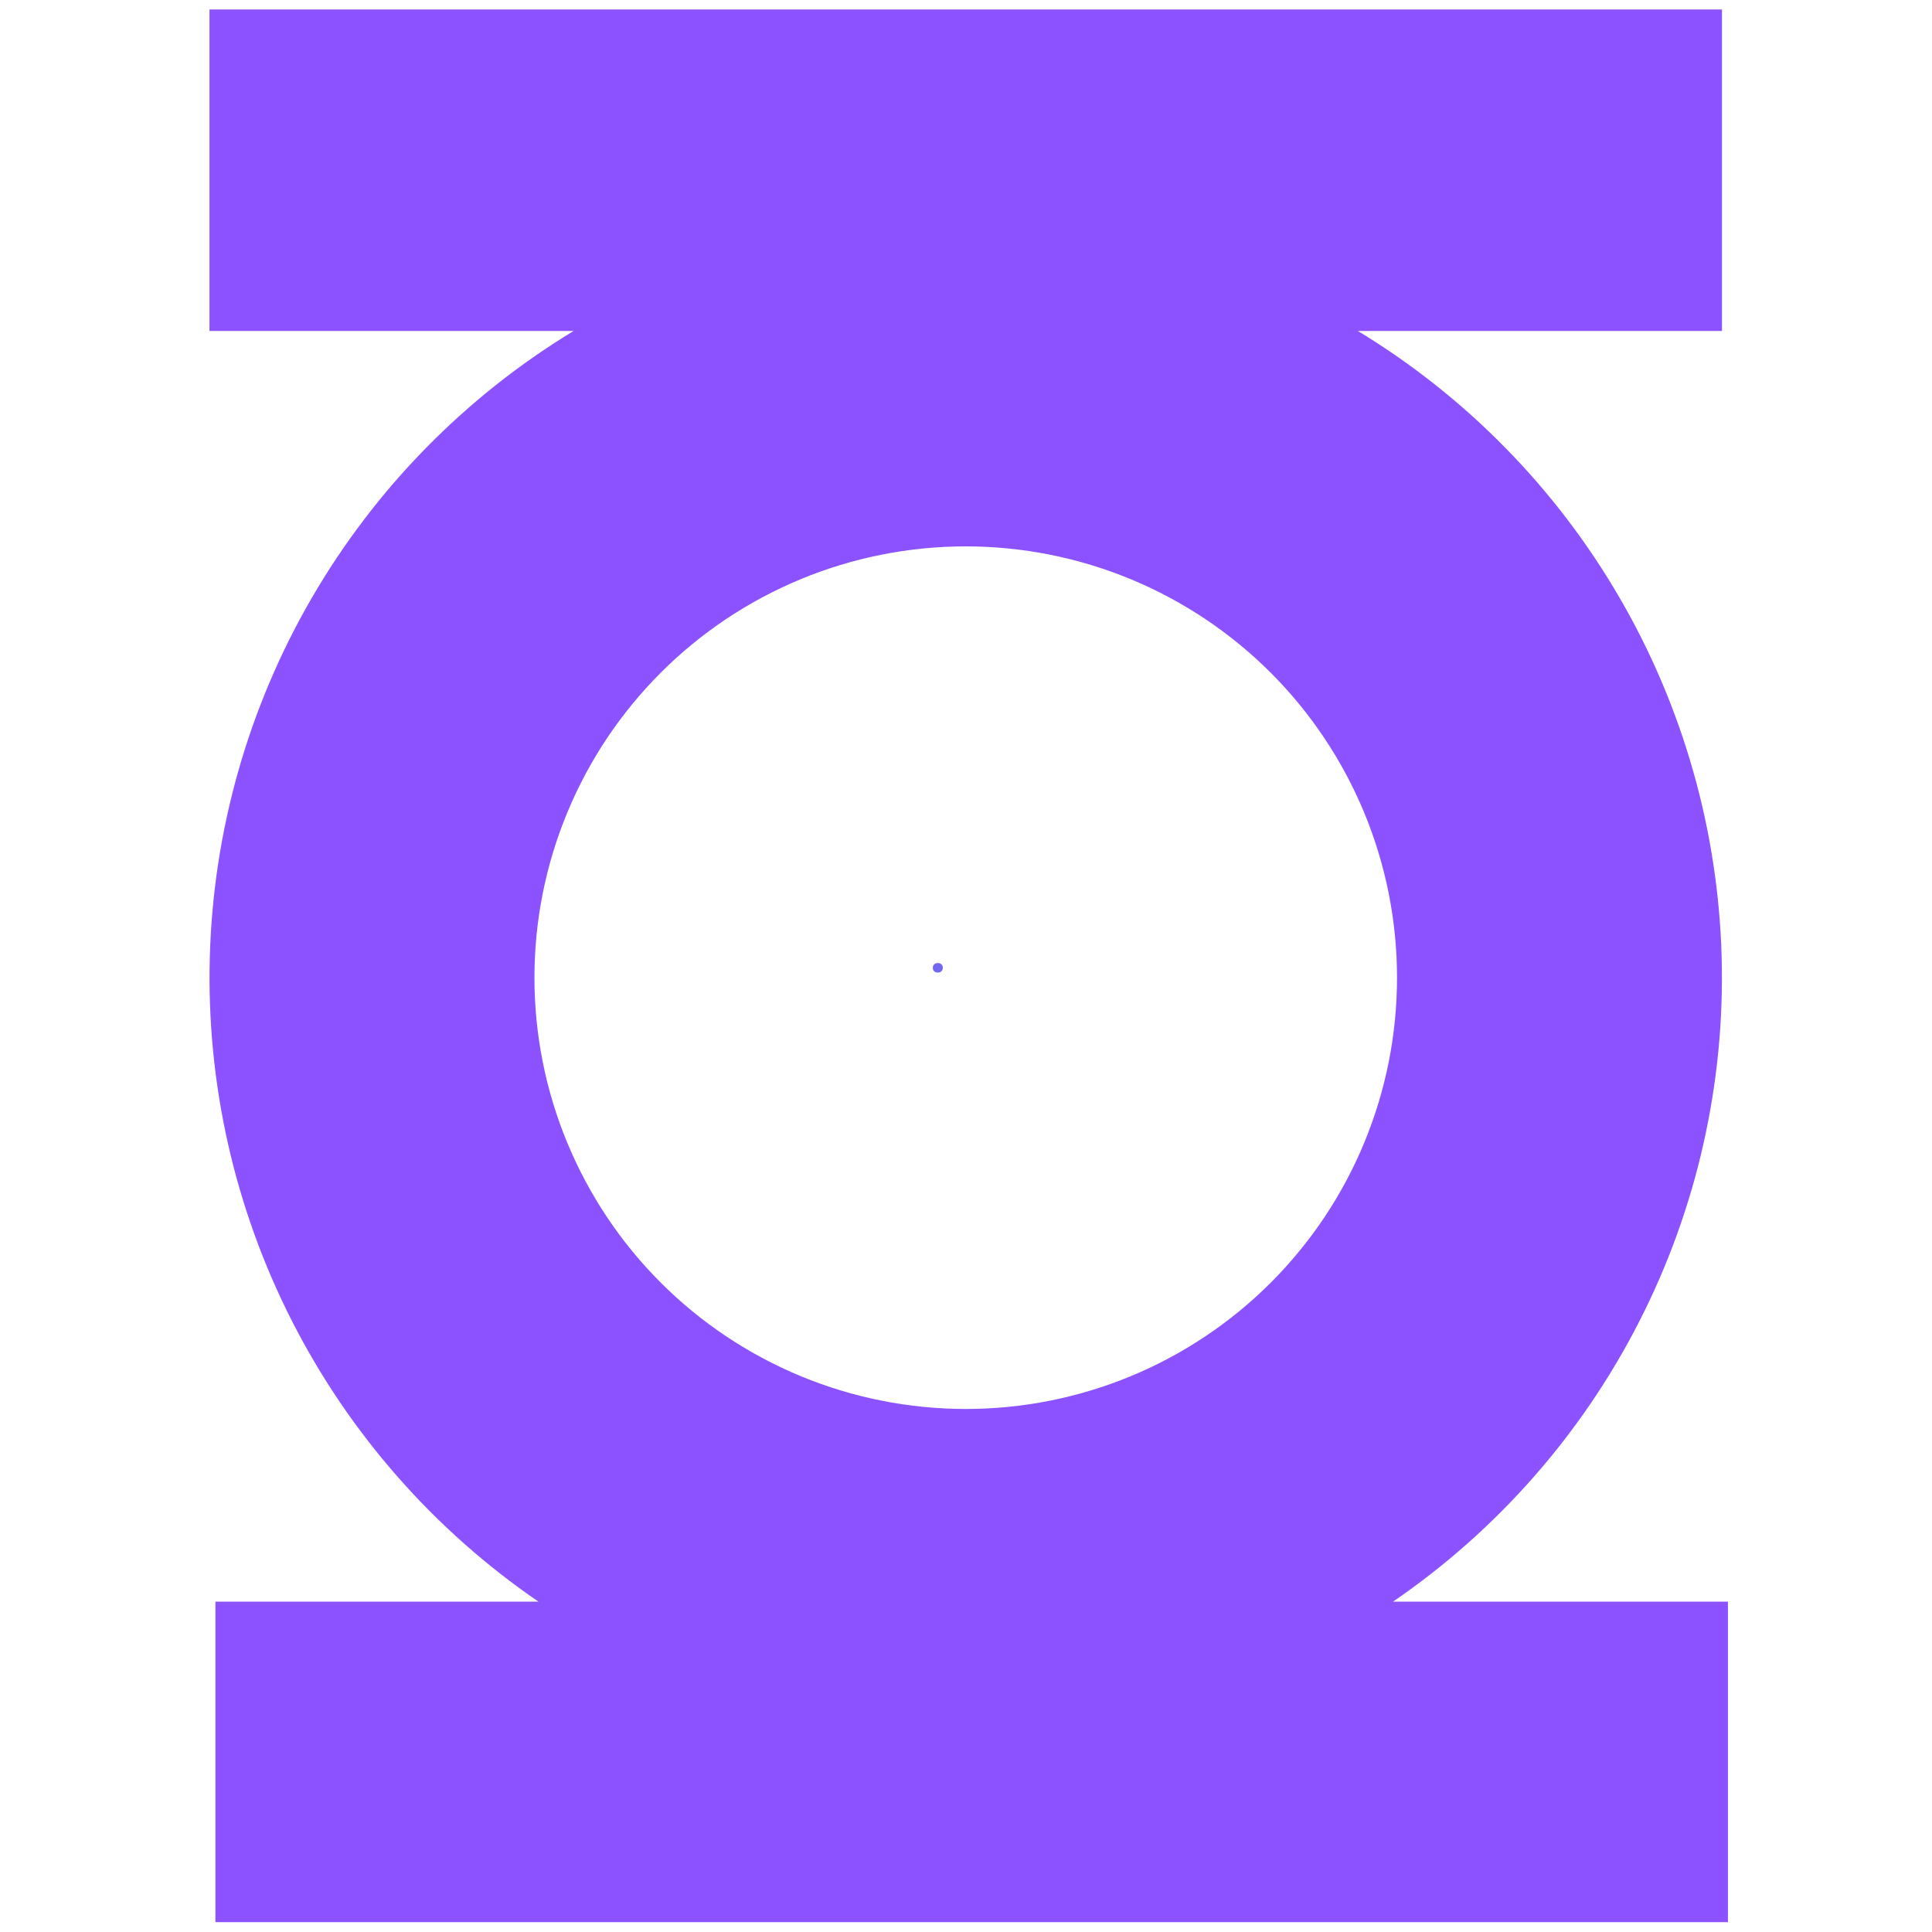 <svg xmlns="http://www.w3.org/2000/svg" xmlns:xlink="http://www.w3.org/1999/xlink" width="500" zoomAndPan="magnify" viewBox="0 0 375 375" height="500" preserveAspectRatio="xMidYMid meet" version="1.0"><defs><g/><clipPath id="c9c97c6844"><path d="M 40 1.844 L 335.691 1.844 L 335.691 373.094 L 40 373.094 Z M 40 1.844 " clip-rule="nonzero"/></clipPath></defs><g clip-path="url(#c9c97c6844)"><path fill="#8c52ff" d="M 270.391 310.875 C 272.906 309.148 275.371 307.348 277.777 305.469 C 280.184 303.59 282.527 301.637 284.812 299.613 C 287.098 297.586 289.316 295.492 291.469 293.328 C 293.621 291.164 295.707 288.934 297.723 286.641 C 299.734 284.348 301.676 281.996 303.543 279.578 C 305.414 277.164 307.203 274.695 308.918 272.168 C 310.629 269.641 312.262 267.062 313.816 264.434 C 315.367 261.805 316.836 259.133 318.223 256.41 C 319.609 253.691 320.906 250.93 322.121 248.129 C 323.336 245.328 324.461 242.492 325.5 239.621 C 326.535 236.75 327.48 233.848 328.34 230.918 C 329.195 227.988 329.957 225.031 330.629 222.055 C 331.301 219.074 331.879 216.082 332.363 213.066 C 332.848 210.051 333.238 207.027 333.535 203.988 C 333.828 200.949 334.031 197.902 334.137 194.852 C 334.242 191.801 334.254 188.75 334.168 185.699 C 334.086 182.645 333.902 179.602 333.629 176.562 C 333.355 173.52 332.988 170.492 332.523 167.473 C 332.059 164.457 331.504 161.457 330.852 158.473 C 330.203 155.492 329.457 152.531 328.621 149.594 C 327.785 146.66 326.863 143.75 325.844 140.871 C 324.828 137.992 323.723 135.152 322.531 132.34 C 321.336 129.531 320.055 126.762 318.688 124.031 C 317.32 121.301 315.871 118.617 314.336 115.977 C 312.801 113.34 311.188 110.75 309.492 108.211 C 307.797 105.672 306.023 103.191 304.176 100.762 C 302.324 98.336 300.398 95.969 298.402 93.66 C 296.402 91.352 294.336 89.109 292.195 86.93 C 290.059 84.75 287.852 82.641 285.586 80.598 C 283.316 78.559 280.984 76.59 278.59 74.691 C 276.199 72.797 273.75 70.977 271.242 69.234 C 268.734 67.492 266.176 65.828 263.566 64.242 L 334.234 64.242 L 334.234 1.844 L 40.66 1.844 L 40.66 64.242 L 111.328 64.242 C 108.719 65.828 106.164 67.492 103.656 69.234 C 101.148 70.977 98.699 72.797 96.309 74.691 C 93.914 76.59 91.586 78.559 89.316 80.598 C 87.043 82.641 84.84 84.75 82.703 86.93 C 80.562 89.109 78.496 91.352 76.496 93.656 C 74.5 95.965 72.574 98.332 70.727 100.762 C 68.875 103.191 67.102 105.672 65.406 108.211 C 63.707 110.75 62.094 113.34 60.559 115.977 C 59.023 118.617 57.574 121.301 56.207 124.031 C 54.84 126.762 53.562 129.531 52.367 132.34 C 51.172 135.152 50.066 137.992 49.051 140.871 C 48.035 143.75 47.105 146.66 46.273 149.594 C 45.438 152.531 44.691 155.492 44.043 158.473 C 43.391 161.457 42.832 164.457 42.371 167.473 C 41.906 170.492 41.539 173.52 41.266 176.559 C 40.988 179.602 40.812 182.645 40.727 185.699 C 40.641 188.75 40.652 191.801 40.758 194.852 C 40.863 197.902 41.066 200.949 41.359 203.988 C 41.656 207.027 42.047 210.051 42.531 213.066 C 43.016 216.082 43.594 219.074 44.266 222.055 C 44.938 225.031 45.699 227.988 46.559 230.918 C 47.414 233.848 48.359 236.75 49.398 239.621 C 50.434 242.492 51.559 245.328 52.773 248.129 C 53.988 250.93 55.285 253.691 56.672 256.41 C 58.059 259.133 59.527 261.805 61.078 264.434 C 62.633 267.062 64.266 269.641 65.98 272.168 C 67.695 274.695 69.484 277.164 71.352 279.578 C 73.219 281.996 75.16 284.348 77.176 286.641 C 79.188 288.934 81.273 291.164 83.43 293.328 C 85.582 295.492 87.801 297.586 90.086 299.613 C 92.367 301.637 94.715 303.59 97.121 305.469 C 99.527 307.348 101.988 309.148 104.508 310.875 L 41.816 310.875 L 41.816 373.273 L 335.391 373.273 L 335.391 310.875 Z M 187.449 273.48 C 186.078 273.48 184.707 273.445 183.34 273.379 C 181.973 273.309 180.605 273.207 179.242 273.074 C 177.879 272.941 176.52 272.773 175.164 272.57 C 173.809 272.371 172.457 272.137 171.113 271.867 C 169.77 271.602 168.434 271.301 167.105 270.969 C 165.777 270.637 164.457 270.27 163.145 269.871 C 161.832 269.473 160.531 269.043 159.242 268.582 C 157.953 268.121 156.676 267.629 155.41 267.105 C 154.145 266.582 152.891 266.027 151.652 265.438 C 150.414 264.855 149.191 264.238 147.984 263.594 C 146.777 262.945 145.586 262.273 144.41 261.566 C 143.234 260.863 142.074 260.129 140.938 259.367 C 139.797 258.605 138.68 257.82 137.578 257.004 C 136.477 256.188 135.398 255.348 134.34 254.477 C 133.281 253.605 132.242 252.711 131.227 251.793 C 130.211 250.871 129.219 249.926 128.25 248.957 C 127.285 247.988 126.34 247 125.418 245.984 C 124.496 244.969 123.602 243.93 122.734 242.871 C 121.863 241.812 121.02 240.734 120.203 239.633 C 119.391 238.531 118.602 237.41 117.84 236.273 C 117.078 235.133 116.344 233.977 115.641 232.801 C 114.938 231.625 114.262 230.434 113.617 229.227 C 112.973 228.02 112.355 226.793 111.77 225.555 C 111.184 224.316 110.629 223.062 110.102 221.797 C 109.578 220.531 109.086 219.254 108.625 217.965 C 108.164 216.676 107.734 215.375 107.336 214.062 C 106.938 212.754 106.574 211.434 106.238 210.105 C 105.906 208.773 105.605 207.438 105.34 206.094 C 105.074 204.75 104.84 203.402 104.637 202.047 C 104.438 200.691 104.27 199.332 104.137 197.969 C 104 196.605 103.902 195.238 103.836 193.871 C 103.766 192.504 103.734 191.133 103.734 189.766 C 103.734 188.395 103.766 187.023 103.836 185.656 C 103.902 184.289 104.004 182.922 104.137 181.559 C 104.27 180.195 104.438 178.836 104.637 177.48 C 104.84 176.125 105.074 174.773 105.34 173.43 C 105.609 172.09 105.906 170.754 106.242 169.422 C 106.574 168.094 106.938 166.773 107.336 165.465 C 107.734 164.152 108.164 162.852 108.625 161.562 C 109.086 160.27 109.582 158.992 110.105 157.727 C 110.629 156.461 111.184 155.211 111.77 153.973 C 112.355 152.734 112.973 151.512 113.617 150.301 C 114.266 149.094 114.938 147.902 115.641 146.727 C 116.348 145.551 117.078 144.395 117.84 143.254 C 118.602 142.117 119.391 140.996 120.207 139.895 C 121.023 138.797 121.867 137.715 122.734 136.656 C 123.605 135.598 124.5 134.562 125.418 133.547 C 126.34 132.531 127.285 131.539 128.254 130.57 C 129.219 129.602 130.211 128.656 131.227 127.734 C 132.242 126.816 133.281 125.922 134.34 125.051 C 135.398 124.184 136.477 123.34 137.578 122.523 C 138.68 121.707 139.801 120.918 140.938 120.156 C 142.078 119.395 143.234 118.664 144.41 117.957 C 145.586 117.254 146.777 116.578 147.984 115.934 C 149.195 115.289 150.418 114.672 151.656 114.086 C 152.891 113.5 154.145 112.945 155.41 112.422 C 156.676 111.898 157.953 111.402 159.242 110.941 C 160.535 110.48 161.836 110.055 163.148 109.656 C 164.457 109.258 165.777 108.891 167.105 108.559 C 168.434 108.227 169.77 107.926 171.113 107.66 C 172.457 107.391 173.809 107.156 175.164 106.957 C 176.52 106.754 177.879 106.586 179.242 106.453 C 180.605 106.32 181.973 106.219 183.34 106.152 C 184.707 106.086 186.078 106.051 187.445 106.051 C 188.816 106.051 190.188 106.086 191.555 106.152 C 192.922 106.219 194.289 106.32 195.652 106.457 C 197.016 106.59 198.375 106.758 199.727 106.957 C 201.082 107.156 202.434 107.391 203.777 107.66 C 205.117 107.926 206.457 108.227 207.785 108.559 C 209.113 108.895 210.434 109.258 211.746 109.656 C 213.055 110.055 214.355 110.484 215.645 110.941 C 216.938 111.406 218.215 111.898 219.48 112.422 C 220.746 112.945 222 113.504 223.238 114.086 C 224.477 114.676 225.699 115.289 226.91 115.938 C 228.117 116.582 229.309 117.258 230.484 117.961 C 231.66 118.664 232.816 119.398 233.953 120.156 C 235.094 120.918 236.211 121.707 237.312 122.523 C 238.414 123.34 239.496 124.184 240.555 125.055 C 241.613 125.922 242.648 126.816 243.664 127.738 C 244.68 128.656 245.672 129.602 246.641 130.57 C 247.609 131.539 248.555 132.531 249.477 133.547 C 250.395 134.562 251.289 135.598 252.16 136.66 C 253.027 137.719 253.871 138.797 254.684 139.895 C 255.5 140.996 256.289 142.117 257.051 143.258 C 257.812 144.395 258.543 145.555 259.25 146.727 C 259.953 147.902 260.629 149.094 261.277 150.305 C 261.922 151.512 262.535 152.734 263.121 153.973 C 263.707 155.211 264.266 156.461 264.789 157.727 C 265.312 158.992 265.805 160.27 266.266 161.562 C 266.727 162.852 267.156 164.152 267.555 165.465 C 267.953 166.773 268.316 168.094 268.648 169.422 C 268.984 170.754 269.285 172.09 269.551 173.43 C 269.816 174.773 270.051 176.125 270.254 177.48 C 270.453 178.836 270.621 180.195 270.758 181.559 C 270.891 182.922 270.992 184.289 271.062 185.656 C 271.129 187.027 271.16 188.395 271.16 189.766 C 271.16 191.133 271.129 192.504 271.059 193.871 C 270.992 195.242 270.895 196.605 270.758 197.973 C 270.625 199.336 270.457 200.691 270.258 202.047 C 270.055 203.402 269.824 204.754 269.559 206.098 C 269.289 207.441 268.988 208.777 268.656 210.109 C 268.324 211.438 267.961 212.758 267.562 214.066 C 267.164 215.379 266.734 216.68 266.273 217.969 C 265.812 219.258 265.32 220.539 264.797 221.805 C 264.273 223.07 263.715 224.32 263.129 225.562 C 262.543 226.801 261.93 228.023 261.285 229.234 C 260.637 230.441 259.965 231.633 259.258 232.809 C 258.555 233.984 257.82 235.141 257.062 236.281 C 256.301 237.418 255.512 238.539 254.695 239.641 C 253.879 240.738 253.035 241.82 252.168 242.879 C 251.297 243.938 250.402 244.977 249.484 245.992 C 248.562 247.008 247.621 248 246.648 248.969 C 245.68 249.938 244.688 250.883 243.676 251.801 C 242.656 252.719 241.621 253.613 240.562 254.484 C 239.5 255.352 238.422 256.195 237.32 257.012 C 236.219 257.828 235.102 258.617 233.961 259.379 C 232.824 260.141 231.664 260.871 230.488 261.578 C 229.316 262.281 228.125 262.957 226.914 263.602 C 225.707 264.246 224.484 264.863 223.242 265.449 C 222.004 266.035 220.754 266.59 219.488 267.113 C 218.219 267.637 216.941 268.129 215.652 268.59 C 214.359 269.051 213.059 269.48 211.75 269.879 C 210.438 270.277 209.121 270.641 207.789 270.973 C 206.461 271.309 205.125 271.605 203.781 271.875 C 202.438 272.141 201.086 272.375 199.73 272.574 C 198.375 272.773 197.016 272.941 195.652 273.078 C 194.289 273.211 192.922 273.312 191.555 273.379 C 190.188 273.445 188.816 273.48 187.449 273.48 Z M 187.449 273.48 " fill-opacity="1" fill-rule="nonzero"/></g><g fill="#7367f0" fill-opacity="1"><g transform="translate(179.922, 188.692)"><g><path d="M 2.109 0.078 C 1.805 0.078 1.566 -0.004 1.391 -0.172 C 1.223 -0.336 1.141 -0.562 1.141 -0.844 C 1.141 -1.113 1.223 -1.332 1.391 -1.5 C 1.566 -1.676 1.805 -1.766 2.109 -1.766 C 2.41 -1.766 2.645 -1.68 2.812 -1.516 C 2.988 -1.348 3.078 -1.129 3.078 -0.859 C 3.078 -0.578 2.988 -0.348 2.812 -0.172 C 2.633 -0.004 2.398 0.078 2.109 0.078 Z M 2.109 0.078 "/></g></g></g></svg>